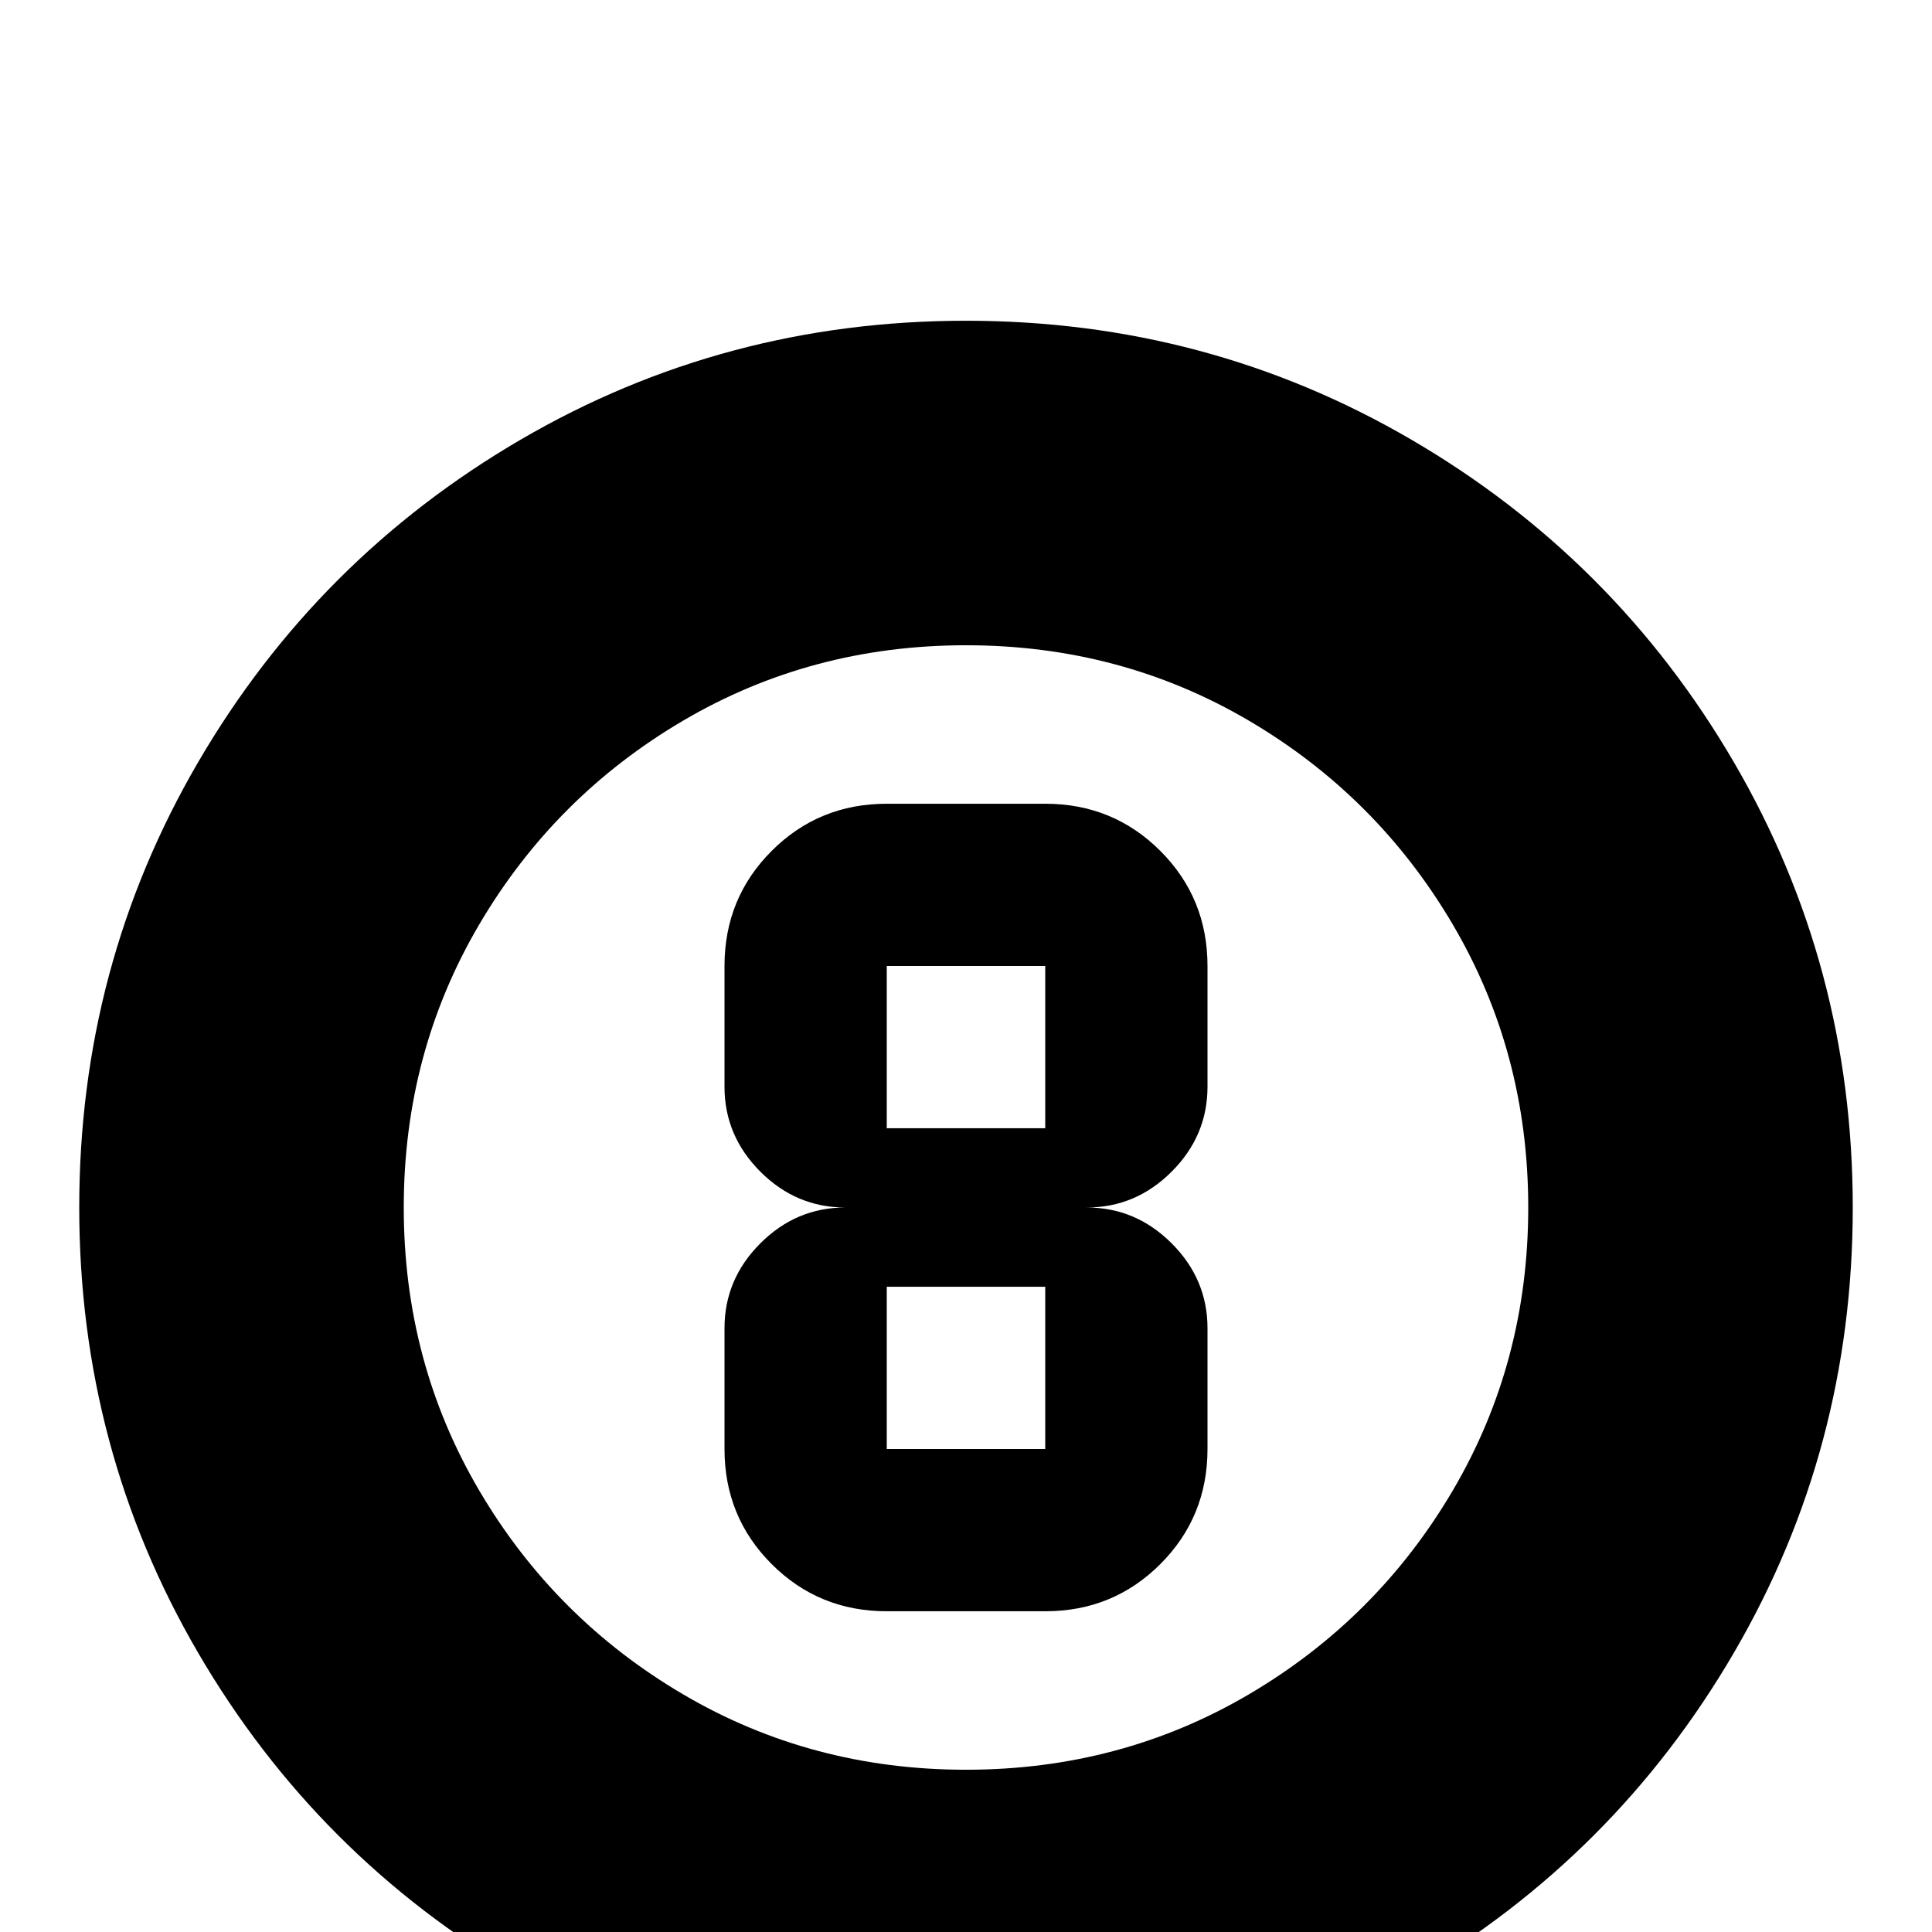 <svg xmlns="http://www.w3.org/2000/svg" viewBox="0 -512 512 512">
	<path fill="#000000" d="M235 -171H277V-128H235ZM235 -256H277V-213H235ZM235 -85H277Q295 -85 307.5 -97.5Q320 -110 320 -128V-160Q320 -173 310.5 -182.5Q301 -192 288 -192Q301 -192 310.5 -201.5Q320 -211 320 -224V-256Q320 -274 307.5 -286.5Q295 -299 277 -299H235Q217 -299 204.5 -286.5Q192 -274 192 -256V-224Q192 -211 201.5 -201.5Q211 -192 224 -192Q211 -192 201.5 -182.5Q192 -173 192 -160V-128Q192 -110 204.5 -97.5Q217 -85 235 -85ZM256 -427Q192 -427 138 -395.5Q84 -364 52.5 -310Q21 -256 21 -192Q21 -128 52.5 -74Q84 -20 138 11.5Q192 43 256 43Q320 43 374 11.5Q428 -20 459.5 -74Q491 -128 491 -192Q491 -256 459.5 -310Q428 -364 374 -395.5Q320 -427 256 -427ZM256 -43Q215 -43 181 -63Q147 -83 127 -117Q107 -151 107 -192Q107 -233 127 -267Q147 -301 181 -321Q215 -341 256 -341Q297 -341 331 -321Q365 -301 385 -267Q405 -233 405 -192Q405 -151 385 -117Q365 -83 331 -63Q297 -43 256 -43Z"/>
</svg>